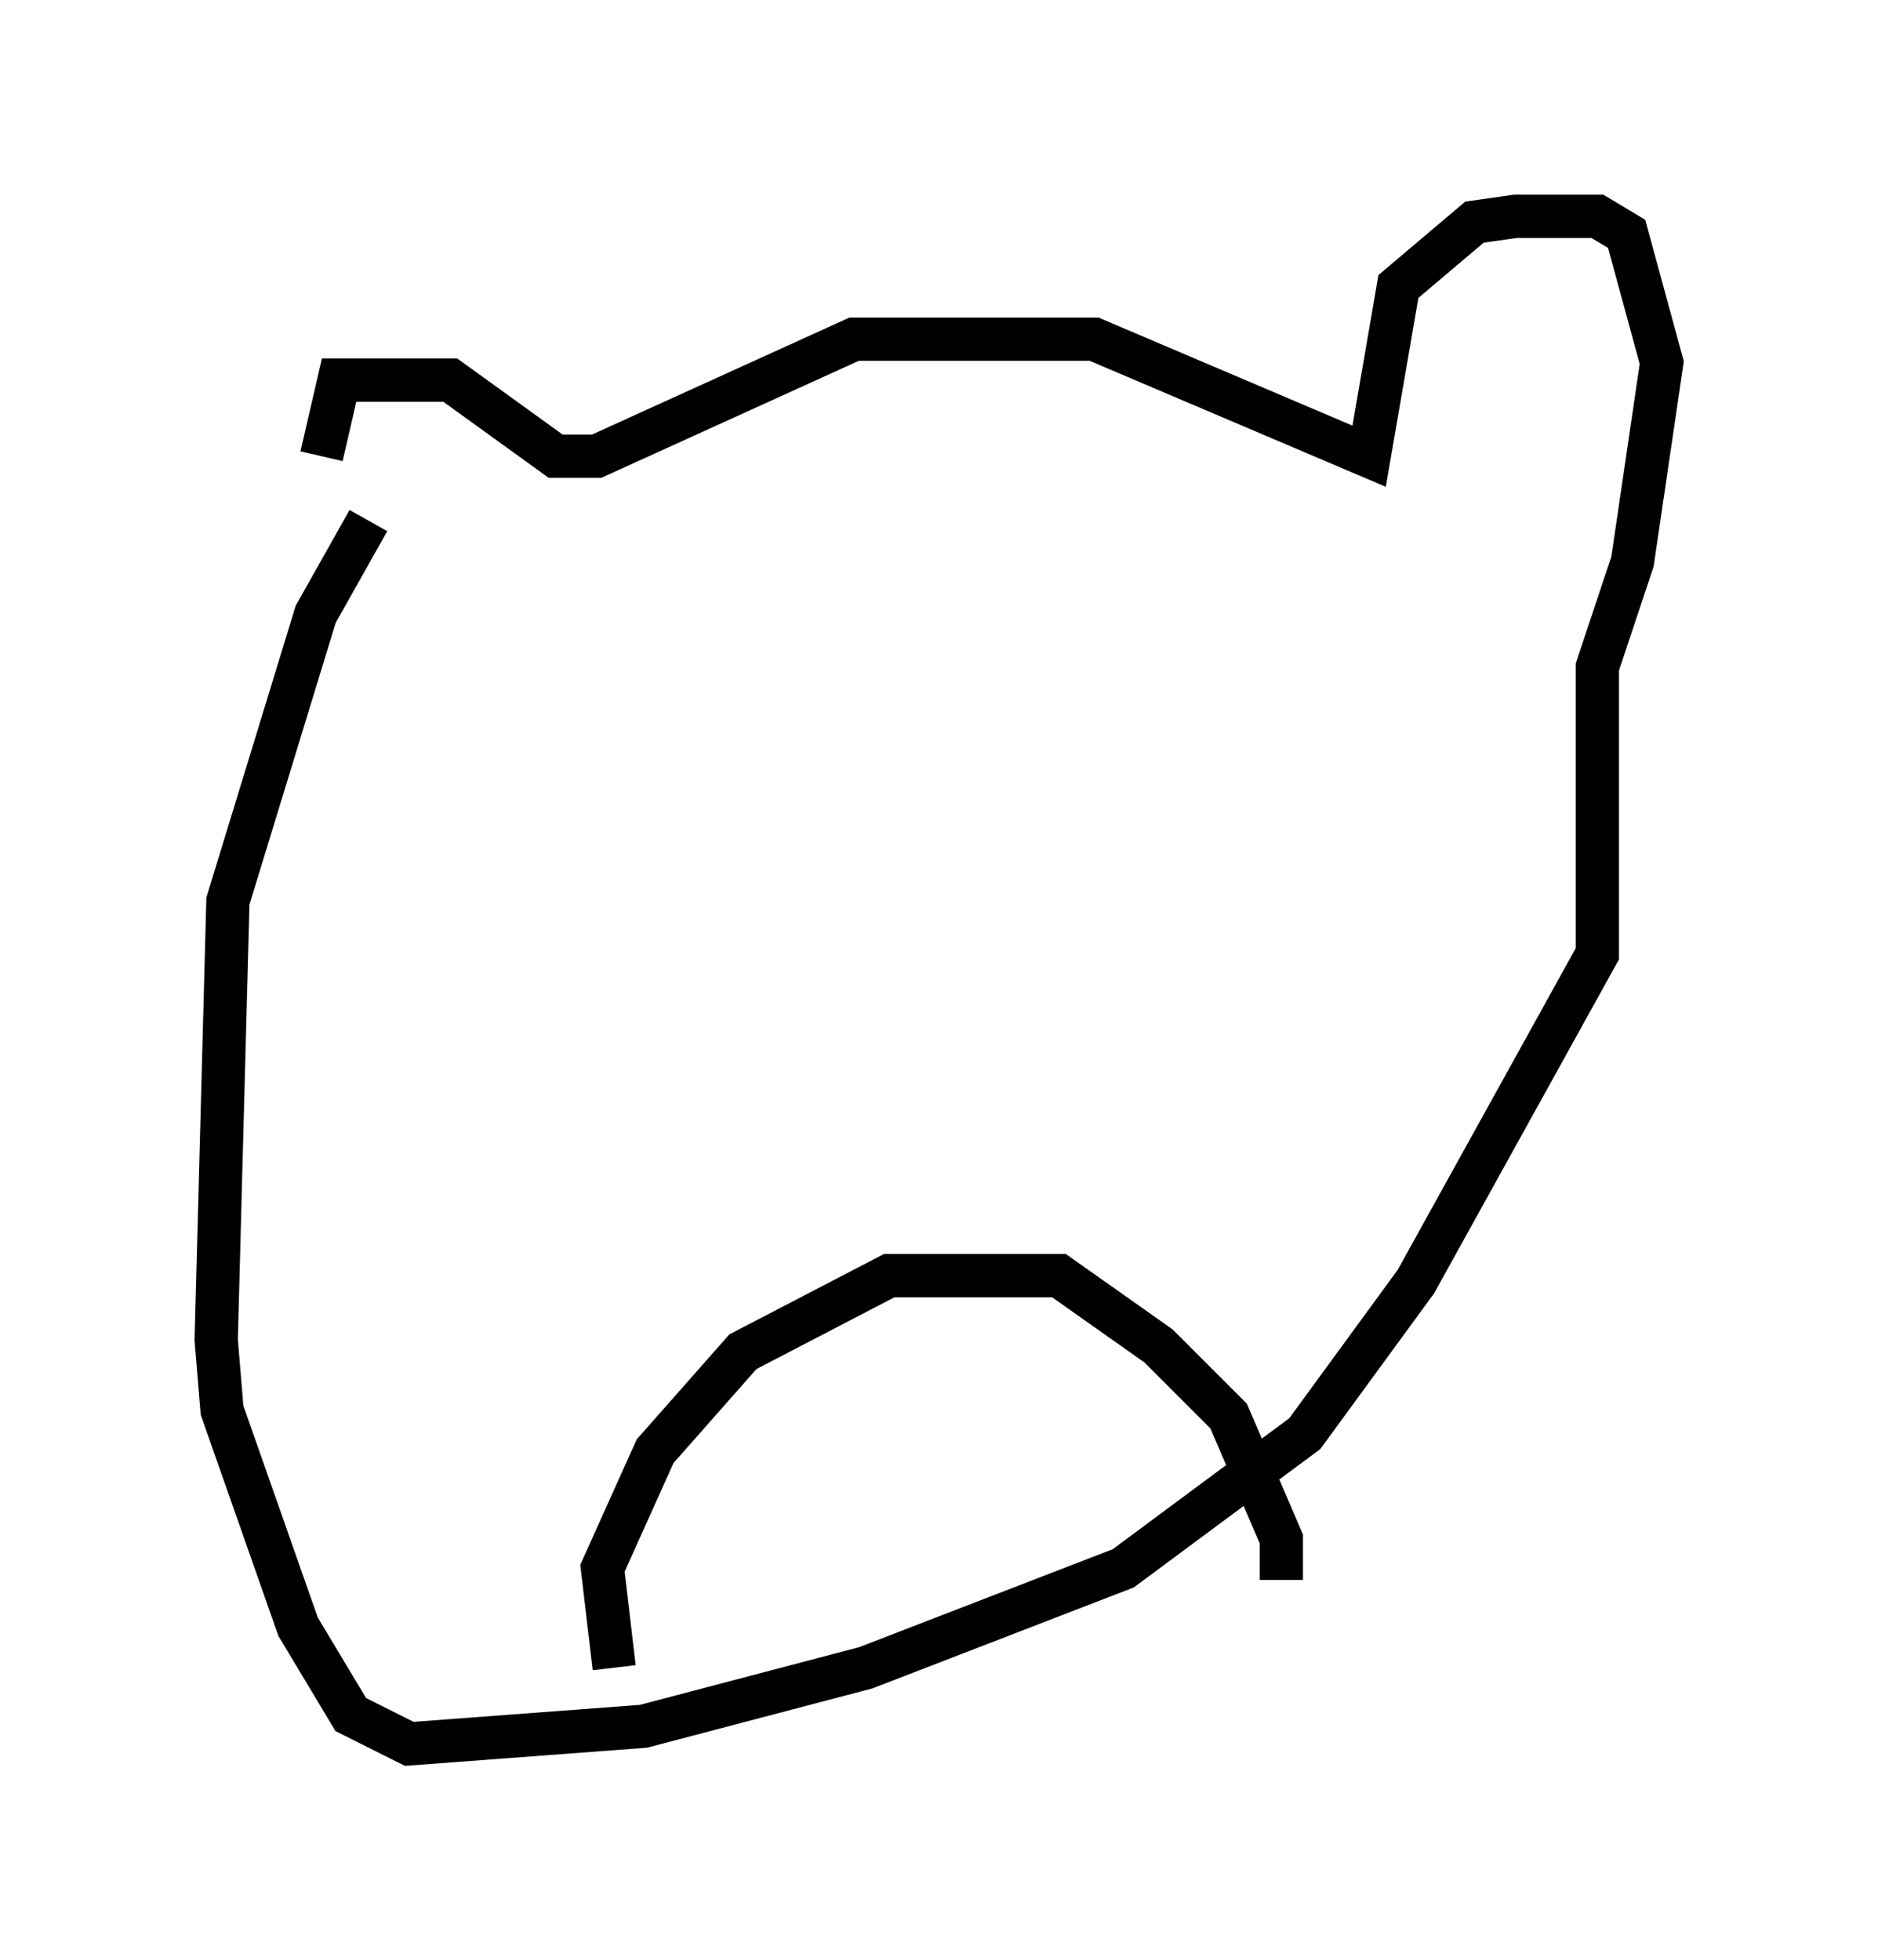 <?xml version="1.0" encoding="utf-8" ?>
<svg baseProfile="full" height="45.318" version="1.1" width="43.423" xmlns="http://www.w3.org/2000/svg" xmlns:ev="http://www.w3.org/2001/xml-events" xmlns:xlink="http://www.w3.org/1999/xlink"><defs /><rect fill="white" height="45.318" width="43.423" x="0" y="0" /><path d="M8.112, 11.901 m-0.677, -1.353 l0.406, -1.759 2.571, 0.0 l2.436, 1.759 0.947, 0.0 l5.954, -2.706 5.548, 0.0 l6.36, 2.706 0.677, -3.924 l1.759, -1.488 0.947, -0.135 l1.894, 0.0 0.677, 0.406 l0.812, 2.977 -0.677, 4.601 l-0.812, 2.436 0.0, 6.631 l-4.195, 7.578 -2.571, 3.518 l-4.195, 3.112 -5.954, 2.3 l-5.142, 1.353 -5.413, 0.406 l-1.353, -0.677 -1.218, -2.03 l-1.759, -5.007 -0.135, -1.624 l0.271, -10.149 2.03, -6.631 l1.218, -2.165 m5.683, 26.522 l-0.271, -2.3 1.218, -2.706 l2.03, -2.3 3.383, -1.759 l3.924, 0.0 2.3, 1.624 l1.624, 1.624 1.218, 2.842 l0.0, 0.947 " fill="none" stroke="black" stroke-width="1" /></svg>